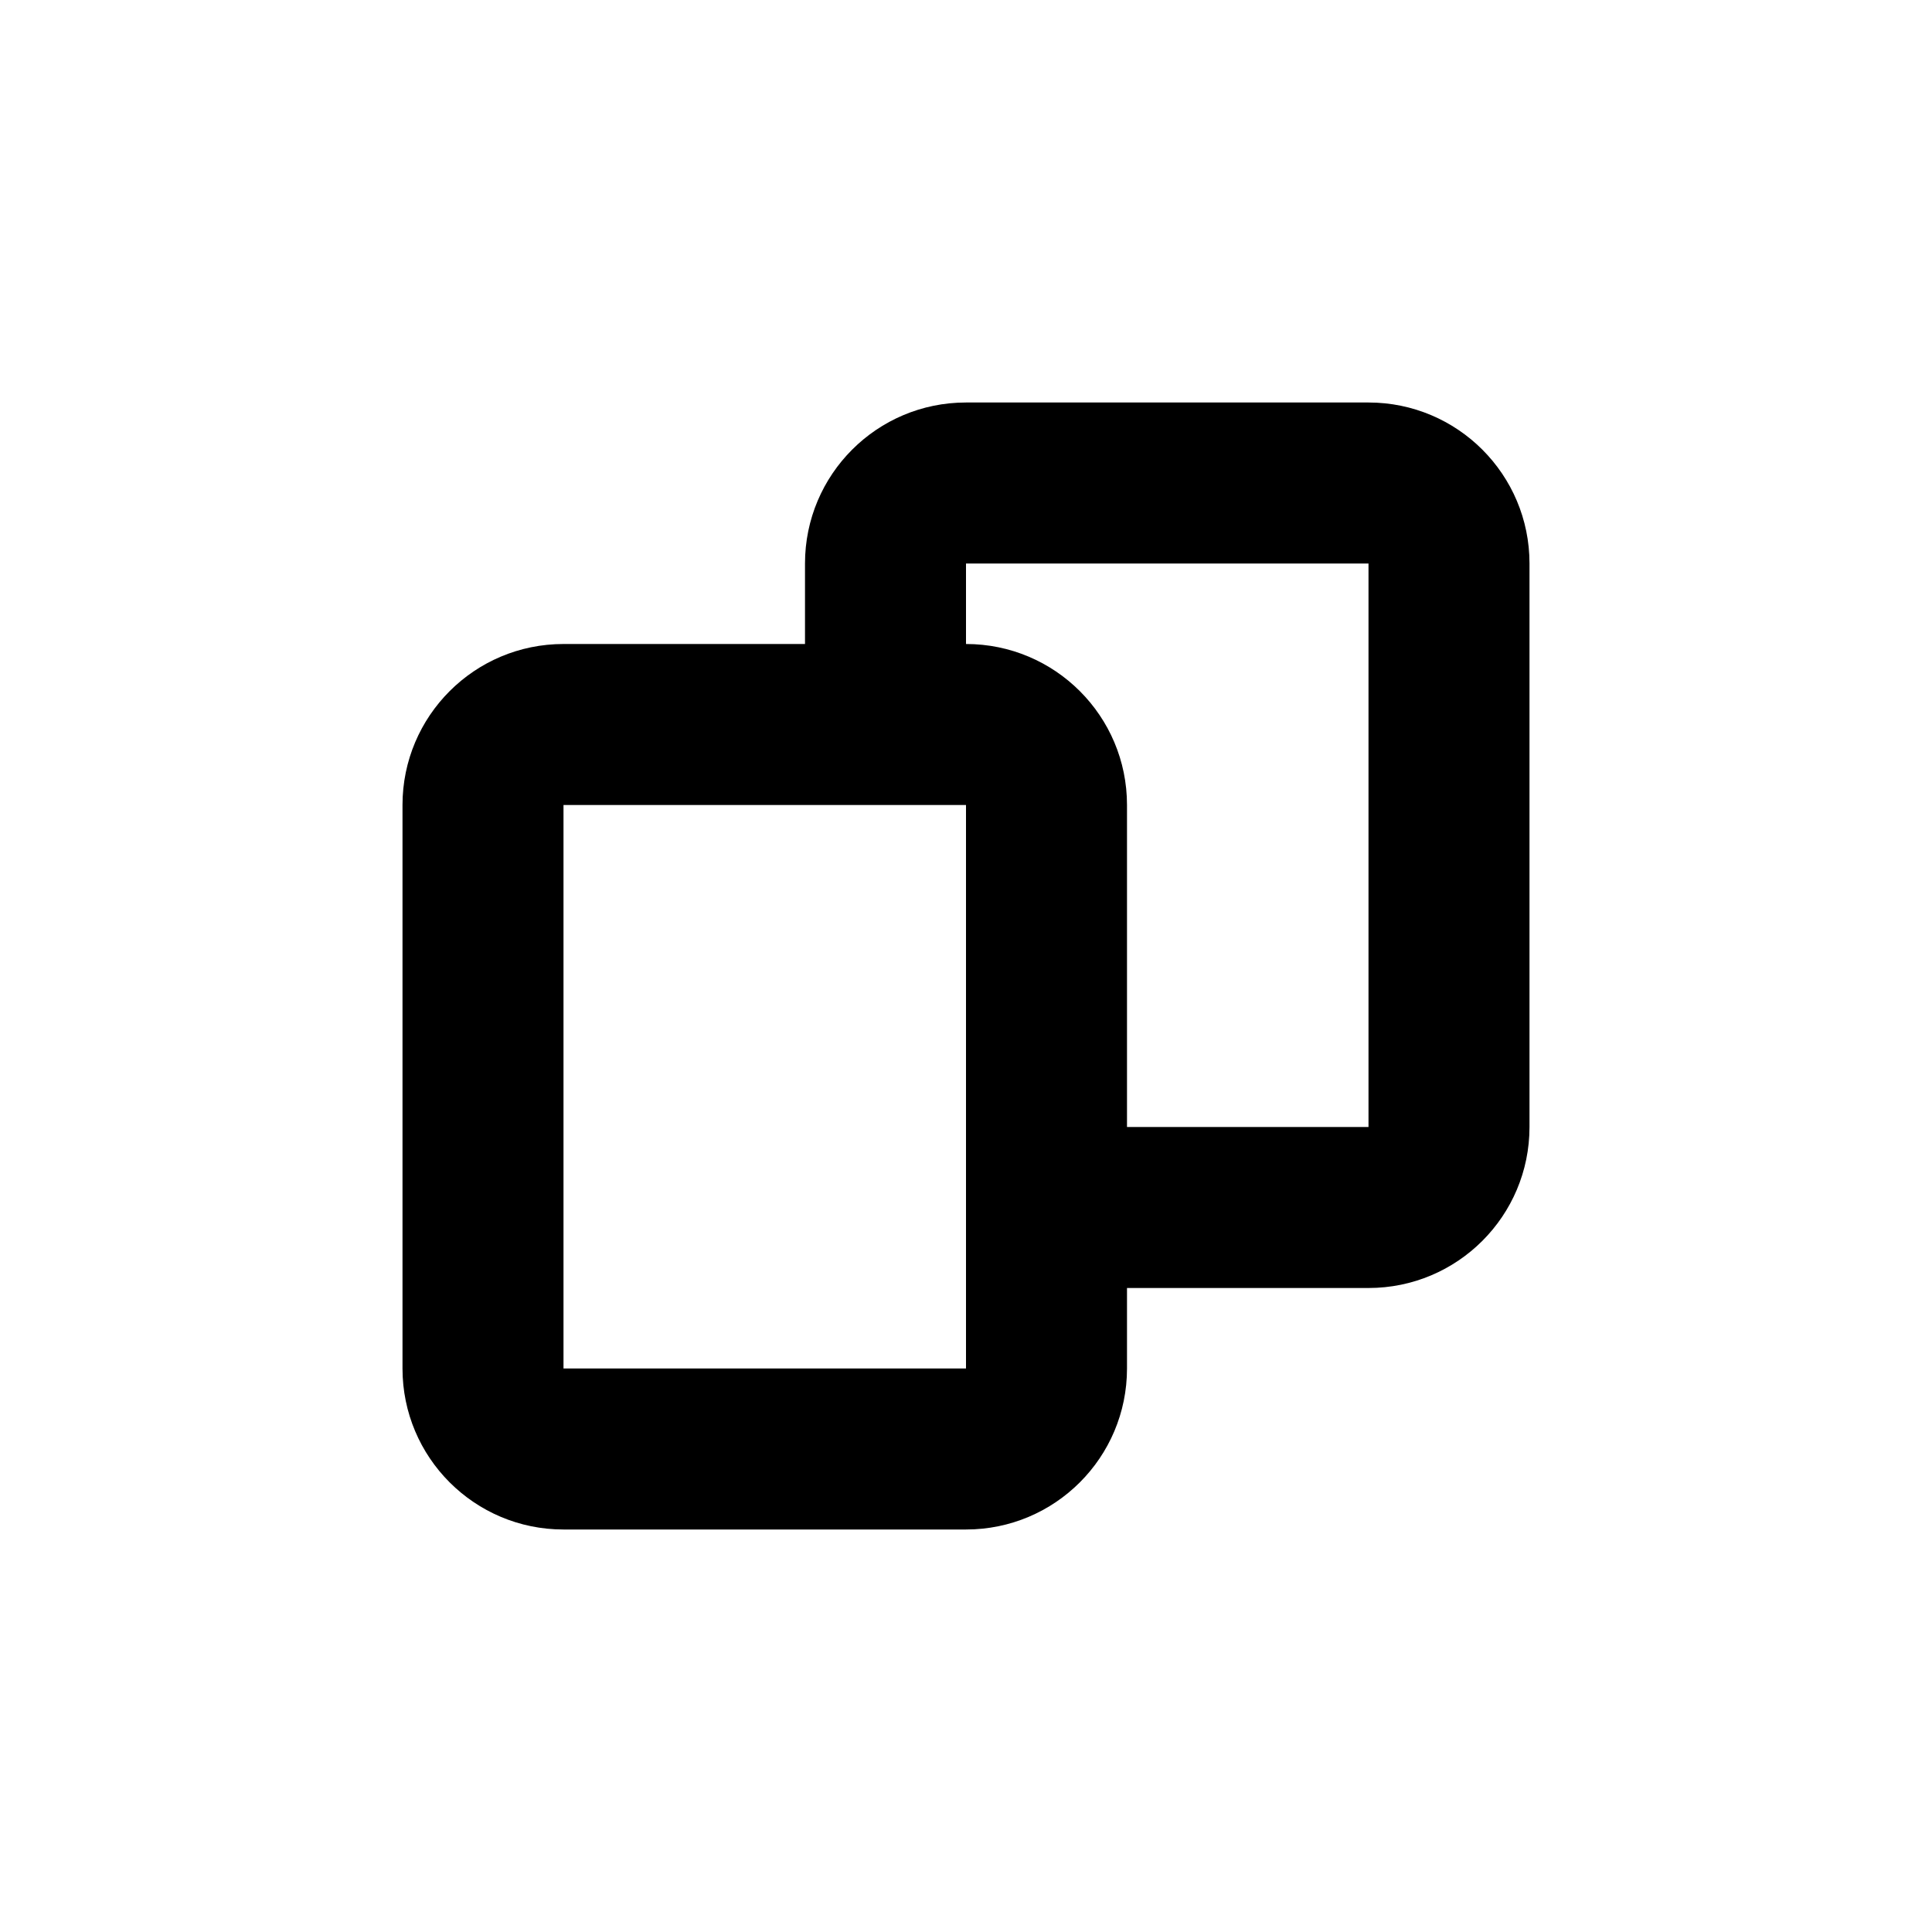 <svg width="24" height="24" viewBox="0 0 24 24" fill="none" xmlns="http://www.w3.org/2000/svg">
<path fill-rule="evenodd" clip-rule="evenodd" d="M10 8V7C10 5.895 10.895 5 12 5H17C18.105 5 19 5.895 19 7V14C19 15.105 18.105 16 17 16H14V17C14 18.105 13.105 19 12 19H7C5.895 19 5 18.105 5 17V10C5 8.895 5.895 8 7 8H10ZM14 14H17V7H12V8C13.105 8 14 8.895 14 10V14ZM7 17V10H12V17H7Z" fill="currentColor"/>
</svg>
